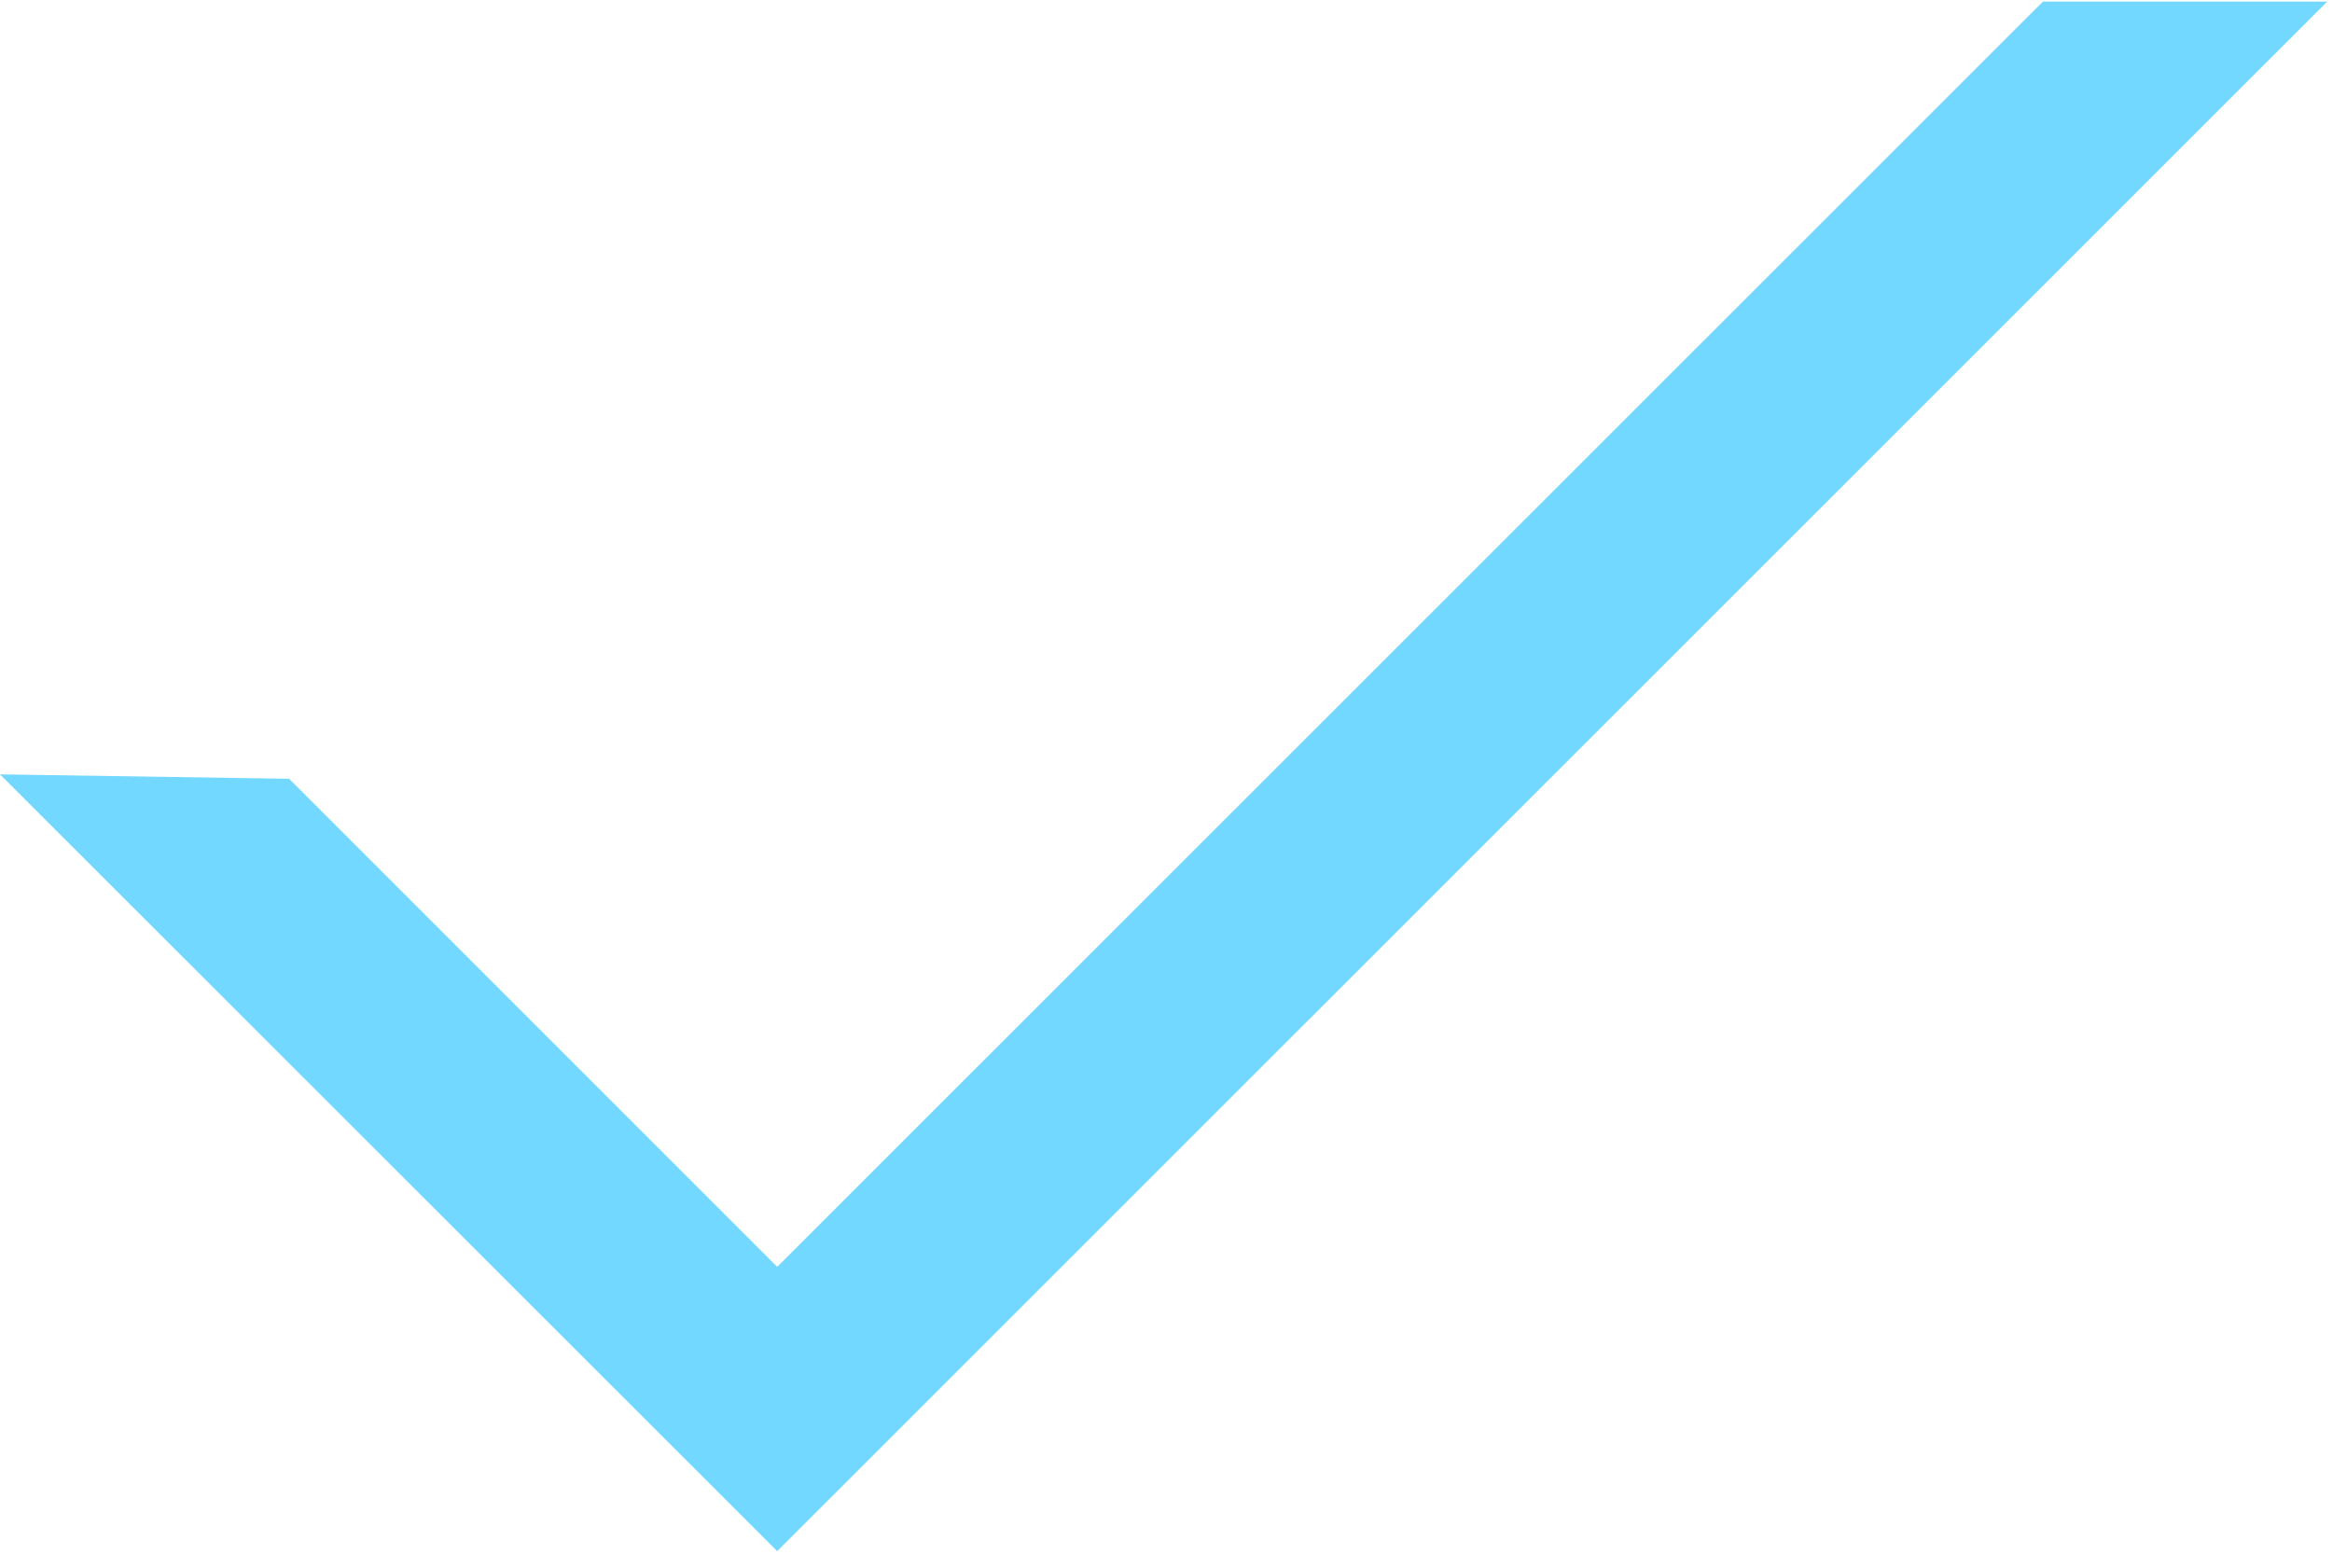 <svg width="58" height="39" viewBox="0 0 58 39" fill="none" xmlns="http://www.w3.org/2000/svg">
<path d="M19.33 38.58L0 19.26L7.19 19.37L19.33 31.51L50.81 0.04H57.88L19.33 38.58Z" fill="#72D8FF"/>
</svg>
